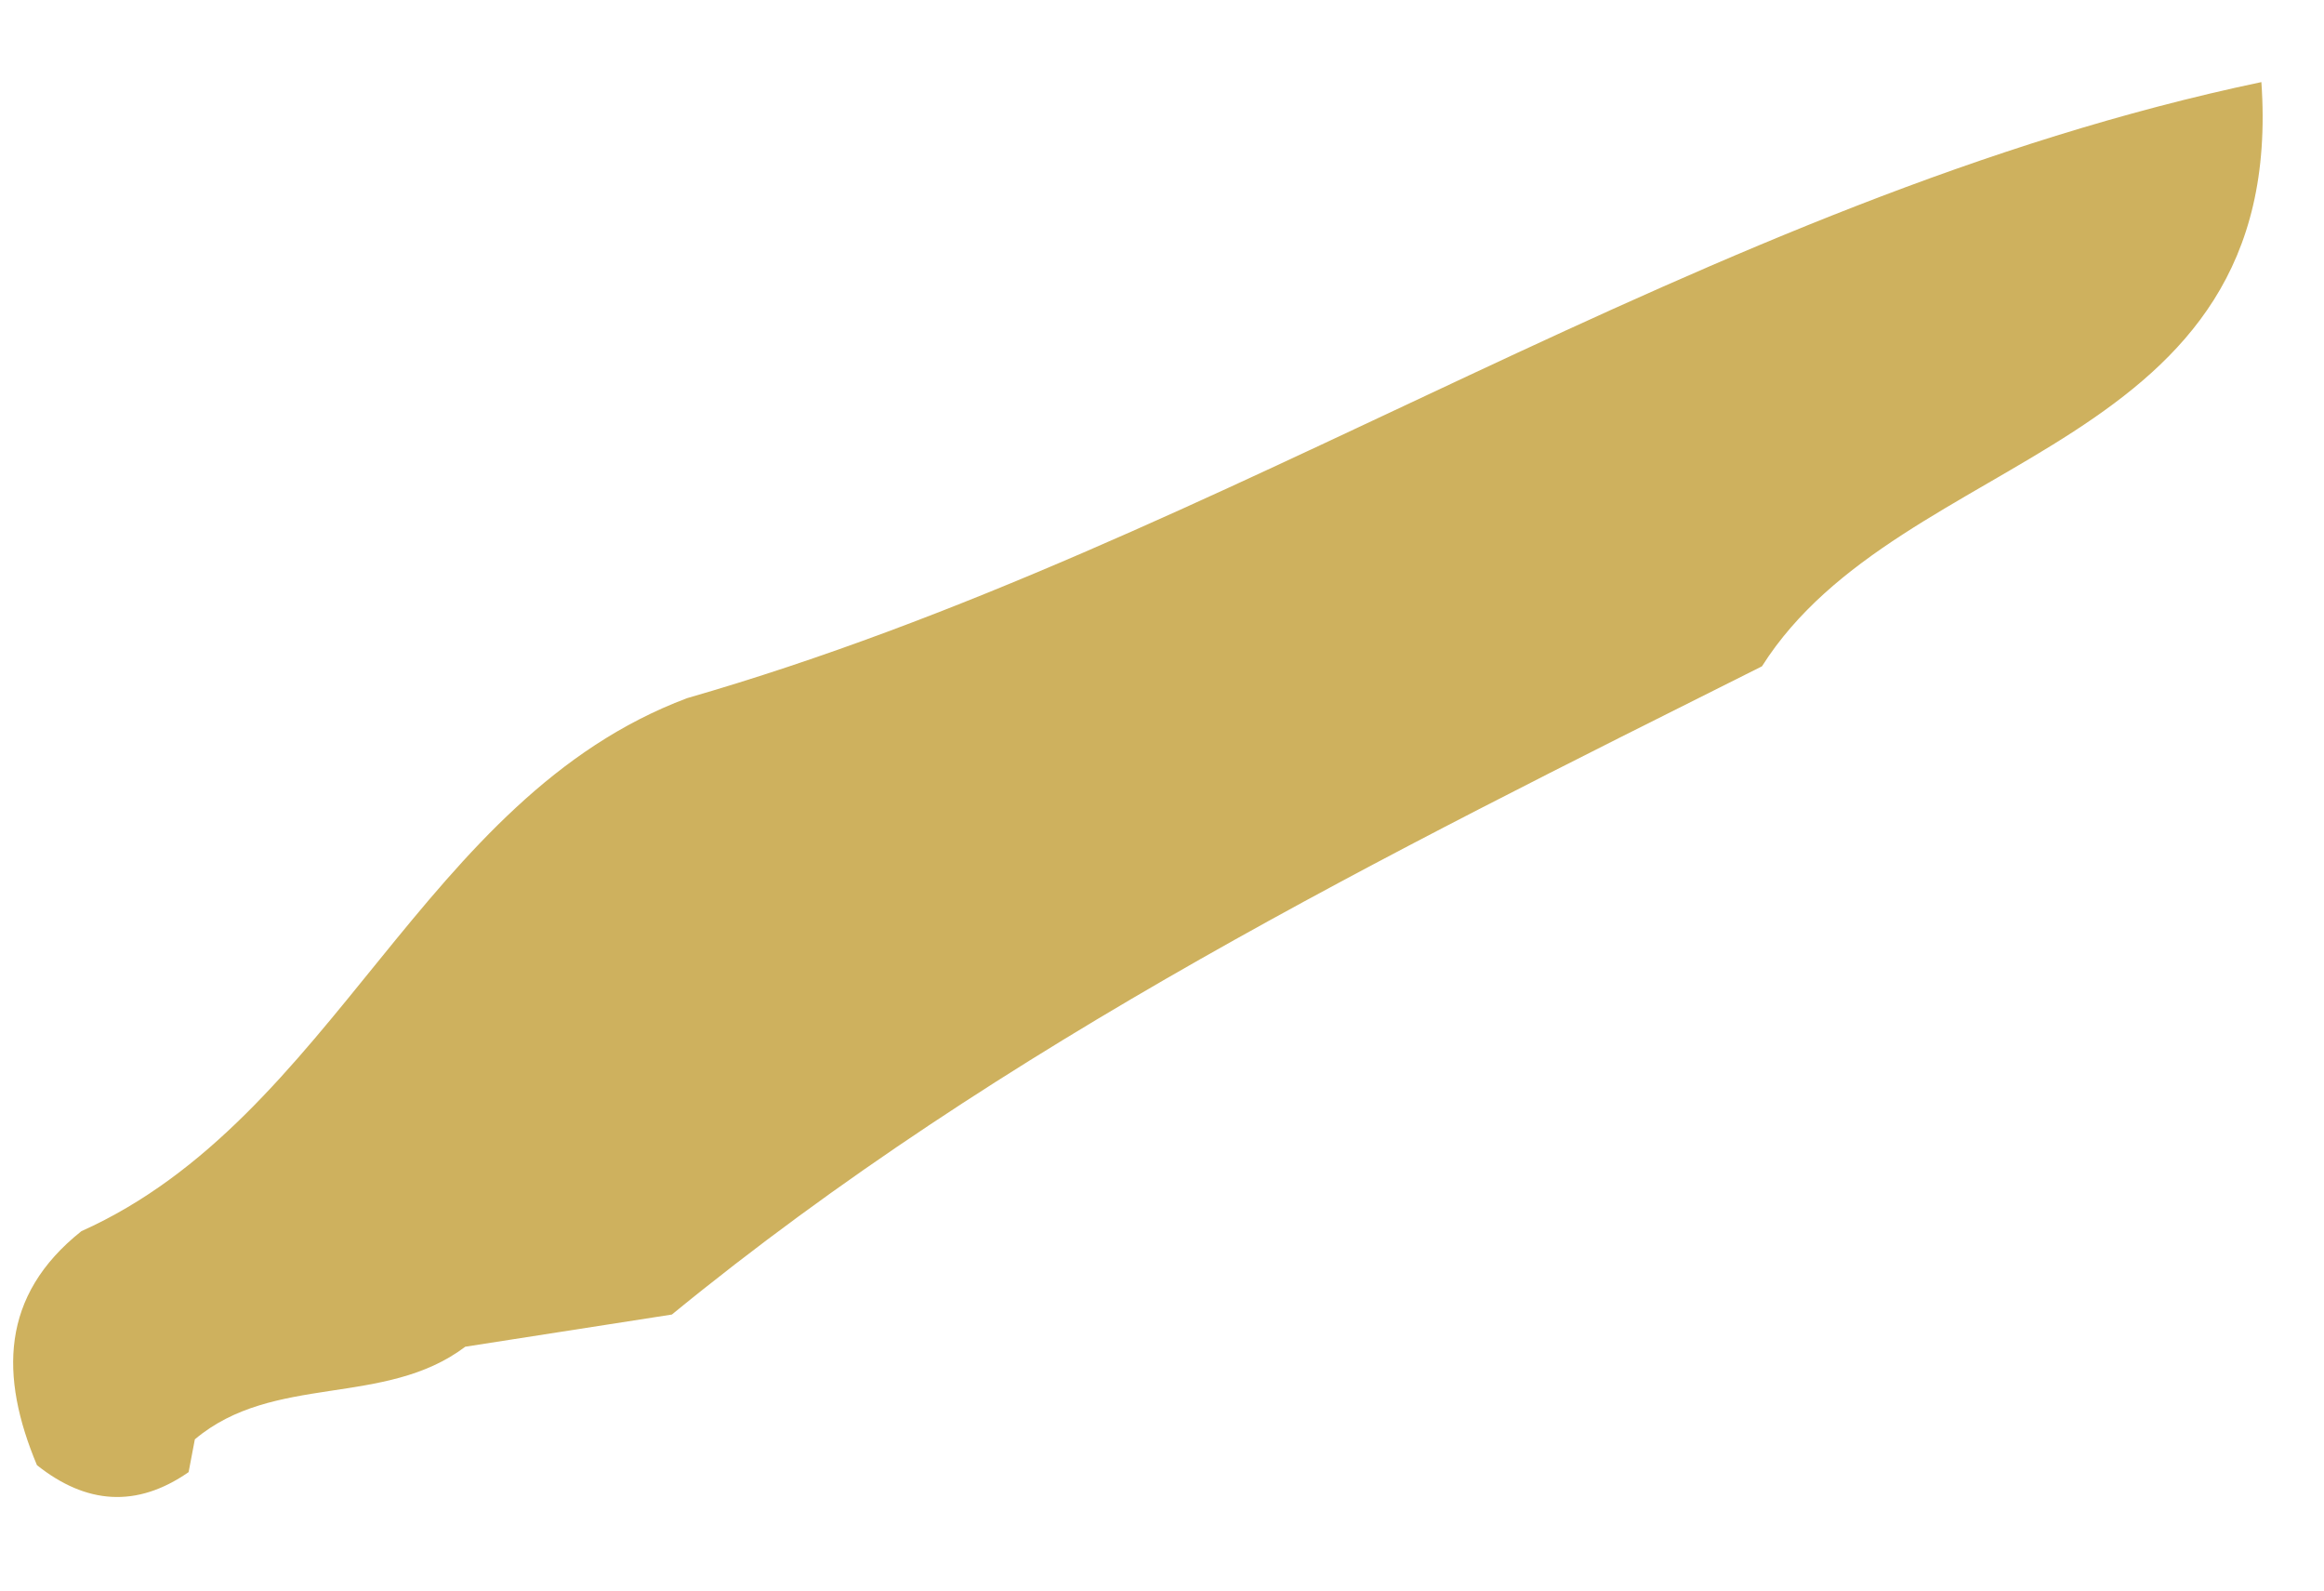 <svg xmlns="http://www.w3.org/2000/svg" width="19" height="13" viewBox="0 0 19 13" fill="none"><path d="M14.405 5.446C11.316 6.993 8.211 8.52 5.493 10.744C4.931 10.833 4.366 10.918 3.804 11.007C3.145 11.505 2.237 11.222 1.593 11.764L1.542 12.032C1.117 12.327 0.704 12.295 0.302 11.975C-0.002 11.25 0.002 10.59 0.665 10.063C2.74 9.132 3.446 6.52 5.618 5.706C10.052 4.43 13.937 1.627 18.488 0.671C18.702 3.717 15.543 3.648 14.405 5.446Z" fill="#CEB15E"></path></svg>